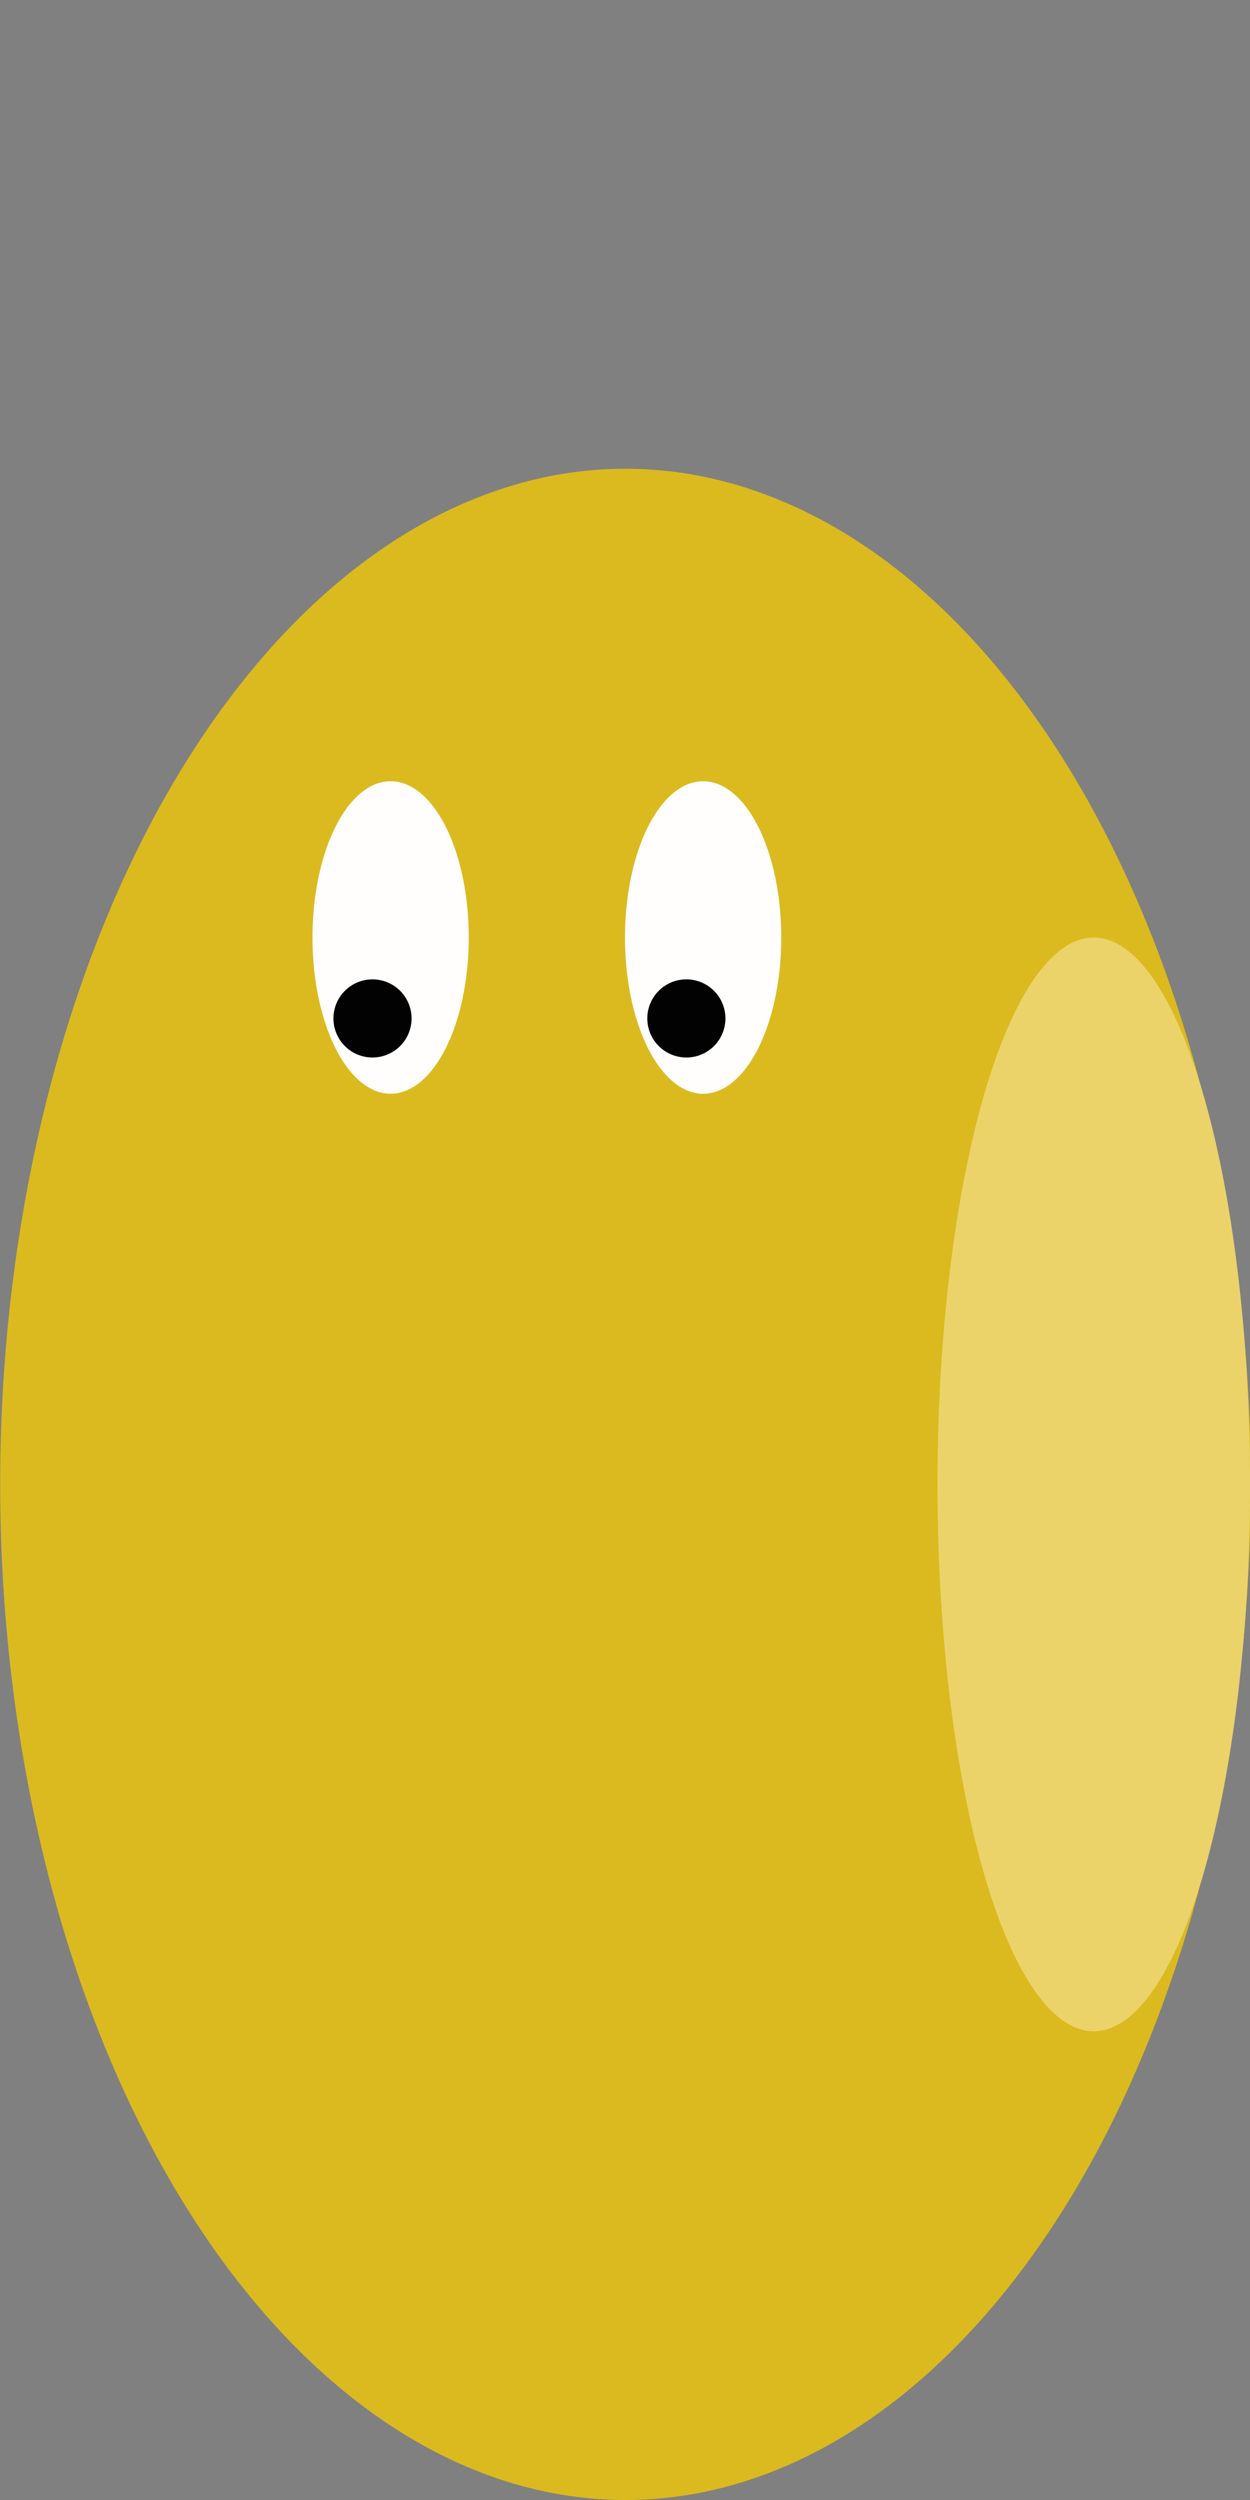 <?xml version="1.0" encoding="UTF-8" standalone="no"?>
<!-- Created with Inkscape (http://www.inkscape.org/) -->

<svg
   xmlns:dc="http://purl.org/dc/elements/1.1/"
   xmlns:cc="http://creativecommons.org/ns#"
   xmlns:rdf="http://www.w3.org/1999/02/22-rdf-syntax-ns#"
   xmlns:svg="http://www.w3.org/2000/svg"
   xmlns="http://www.w3.org/2000/svg"
   xmlns:sodipodi="http://sodipodi.sourceforge.net/DTD/sodipodi-0.dtd"
   xmlns:inkscape="http://www.inkscape.org/namespaces/inkscape"
   width="32"
   height="64"
   id="svg3956"
   version="1.1"
   inkscape:version="0.48.5 r10040"
   sodipodi:docname="mango.svg"
   inkscape:export-filename="/data/ld/ld31/assets/player.png"
   inkscape:export-xdpi="90"
   inkscape:export-ydpi="90">
  <rect width="100%" height="100%" fill="#808080" stroke="none"/>
  <defs
     id="defs3958" />
  <sodipodi:namedview
     id="base"
     pagecolor="#ffffff"
     bordercolor="#666666"
     borderopacity="1.0"
     inkscape:pageopacity="0.0"
     inkscape:pageshadow="2"
     inkscape:zoom="5.6"
     inkscape:cx="-2.1453663"
     inkscape:cy="72.639588"
     inkscape:document-units="px"
     inkscape:current-layer="layer1"
     showgrid="true"
     inkscape:window-width="1680"
     inkscape:window-height="1003"
     inkscape:window-x="-2"
     inkscape:window-y="-3"
     inkscape:window-maximized="1">
    <inkscape:grid
       type="xygrid"
       id="grid3964"
       empspacing="5"
       visible="true"
       enabled="true"
       snapvisiblegridlinesonly="true"
       spacingx="4px"
       spacingy="4px" />
  </sodipodi:namedview>
  <g
     inkscape:label="Layer 1"
     inkscape:groupmode="layer"
     id="layer1"
     transform="translate(0,-988.362)">
    <path
       sodipodi:type="arc"
       style="opacity:0.99;fill:#dcbb1f;fill-opacity:1;stroke:none"
       id="path3985"
       sodipodi:cx="40"
       sodipodi:cy="88"
       sodipodi:rx="24"
       sodipodi:ry="40"
       d="m 64,88 a 24,40 0 1 1 -48,0 24,40 0 1 1 48,0 z"
       transform="matrix(0.667,0,0,0.65,-10.667,969.162)" />
    <path
       sodipodi:type="arc"
       style="opacity:0.99;fill:#ebd46b;fill-opacity:1;stroke:none"
       id="path4495"
       sodipodi:cx="52"
       sodipodi:cy="76"
       sodipodi:rx="4"
       sodipodi:ry="28"
       d="m 56,76 a 4,28 0 1 1 -8,0 4,28 0 1 1 8,0 z"
       transform="matrix(1,0,0,0.5,-24,988.362)" />
    <path
       sodipodi:type="arc"
       style="opacity:0.99;fill:#ffffff;fill-opacity:1;stroke:none"
       id="path4497"
       sodipodi:cx="20"
       sodipodi:cy="48"
       sodipodi:rx="4"
       sodipodi:ry="8"
       d="m 24,48 a 4,8 0 1 1 -8,0 4,8 0 1 1 8,0 z"
       transform="matrix(0.5,0,0,0.5,-9.9999999e-8,988.362)" />
    <path
       sodipodi:type="arc"
       style="opacity:0.99;fill:#ffffff;fill-opacity:1;stroke:none"
       id="path4499"
       sodipodi:cx="36"
       sodipodi:cy="48"
       sodipodi:rx="4"
       sodipodi:ry="8"
       d="m 40,48 a 4,8 0 1 1 -8,0 4,8 0 1 1 8,0 z"
       transform="matrix(0.5,0,0,0.5,-9.9999999e-8,988.362)" />
    <path
       sodipodi:type="arc"
       style="opacity:0.99;fill:#000000;fill-opacity:1;stroke:none"
       id="path4507"
       sodipodi:cx="20"
       sodipodi:cy="52"
       sodipodi:rx="4"
       sodipodi:ry="4"
       d="m 24,52 a 4,4 0 1 1 -8,0 4,4 0 1 1 8,0 z"
       transform="matrix(0.25,0,0,0.25,4.536,1001.434)" />
    <path
       transform="matrix(0.25,0,0,0.25,12.571,1001.434)"
       d="m 24,52 a 4,4 0 1 1 -8,0 4,4 0 1 1 8,0 z"
       sodipodi:ry="4"
       sodipodi:rx="4"
       sodipodi:cy="52"
       sodipodi:cx="20"
       id="path4509"
       style="opacity:0.99;fill:#000000;fill-opacity:1;stroke:none"
       sodipodi:type="arc" />
  </g>
</svg>
